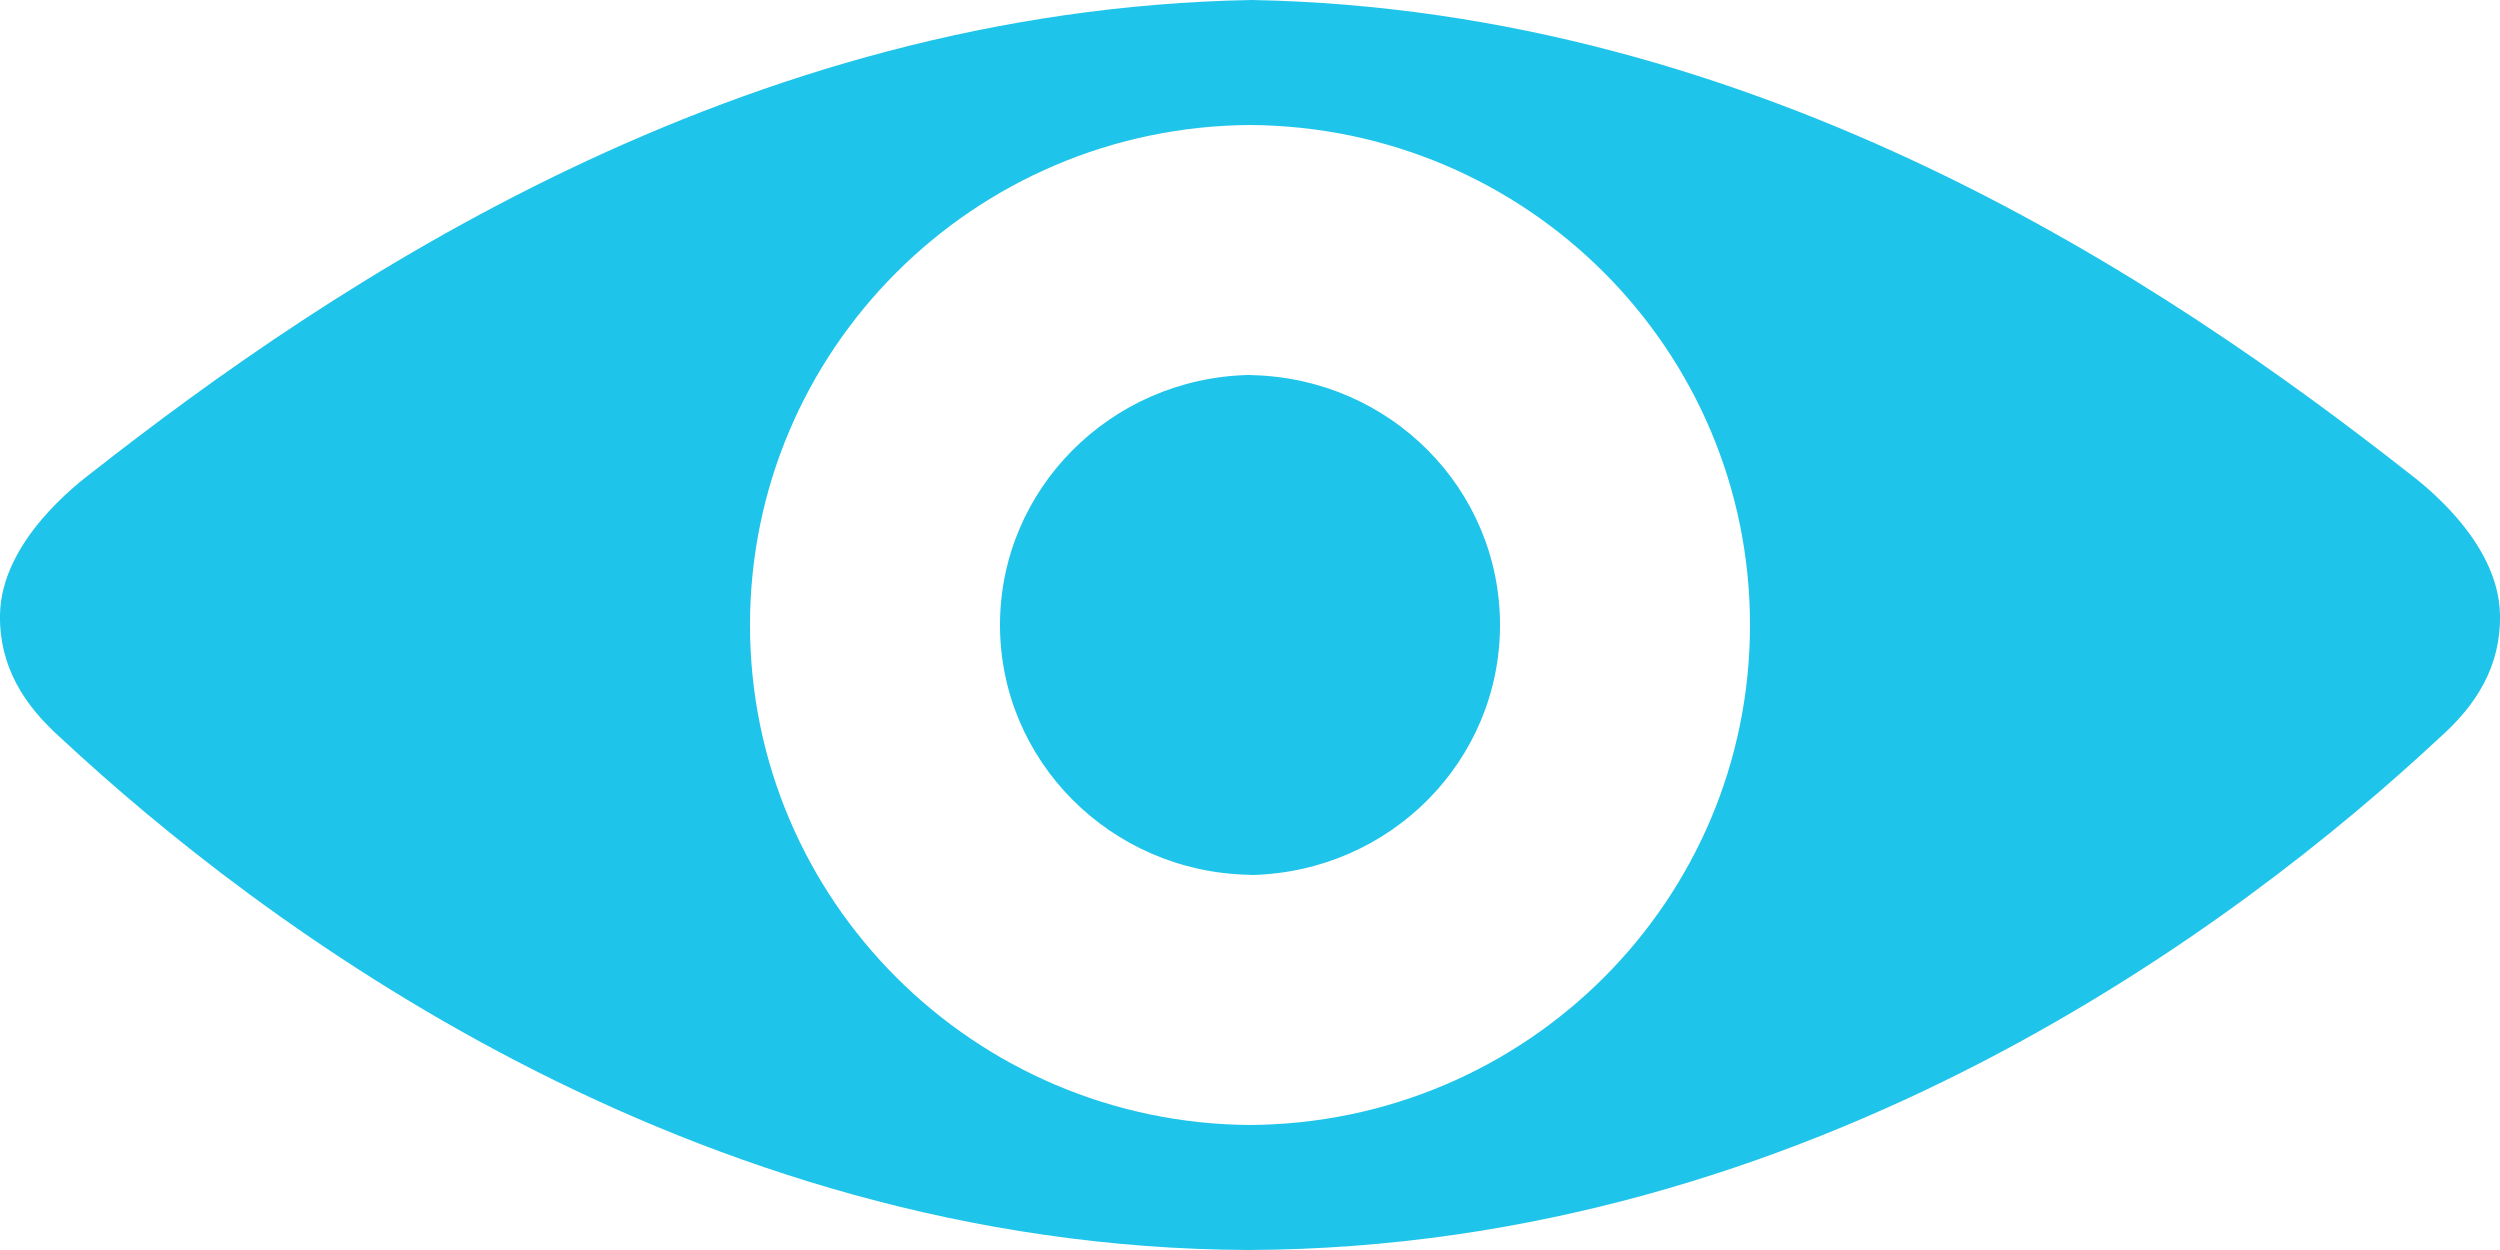 <?xml version="1.0" encoding="UTF-8"?>
<svg width="20px" height="10px" viewBox="0 0 20 10" version="1.1" xmlns="http://www.w3.org/2000/svg" xmlns:xlink="http://www.w3.org/1999/xlink">
    <!-- Generator: Sketch 46.2 (44496) - http://www.bohemiancoding.com/sketch -->
    <title>icon/textfield/entry visible</title>
    <desc>Created with Sketch.</desc>
    <defs></defs>
    <g id="Style-Guide" stroke="none" stroke-width="1" fill="none" fill-rule="evenodd">
        <g id="Design-System" transform="translate(-1580, -2863)" fill="#1EC4E9">
            <g id="UI-Elements" transform="translate(120, 361)">
                <g id="icon/textfield/entry-visible" transform="translate(1460, 2497)">
                    <path d="M10.013,5 C14.094,5.075 17.339,7.27 19.265,8.781 C19.358,8.853 19.988,9.32 20,9.916 C20.008,10.335 19.806,10.645 19.513,10.905 C17.938,12.372 14.513,14.981 9.989,15 C5.498,14.981 2.062,12.372 0.488,10.905 C0.196,10.645 -0.007,10.335 0,9.916 C0.011,9.32 0.642,8.853 0.734,8.781 C2.661,7.27 5.908,5.075 10.013,5 Z M6,10 C6,12.2 7.789,13.985 10,14 C12.218,13.985 14,12.2 14,10 C14,7.799 12.218,6.014 10,6 C7.789,6.014 6,7.799 6,10 Z M10,8 C10.005,8 10.011,8 10.016,8.001 C11.124,8.028 12,8.912 12,10 C12,11.087 11.124,11.972 10.016,12 C10.01,12 10.005,11.998 10,11.998 C9.995,11.998 9.989,12 9.984,11.998 C8.883,11.972 8,11.087 8,10 C8,8.912 8.884,8.028 9.984,8 L10,8 Z"></path>
                </g>
            </g>
        </g>
    </g>
</svg>